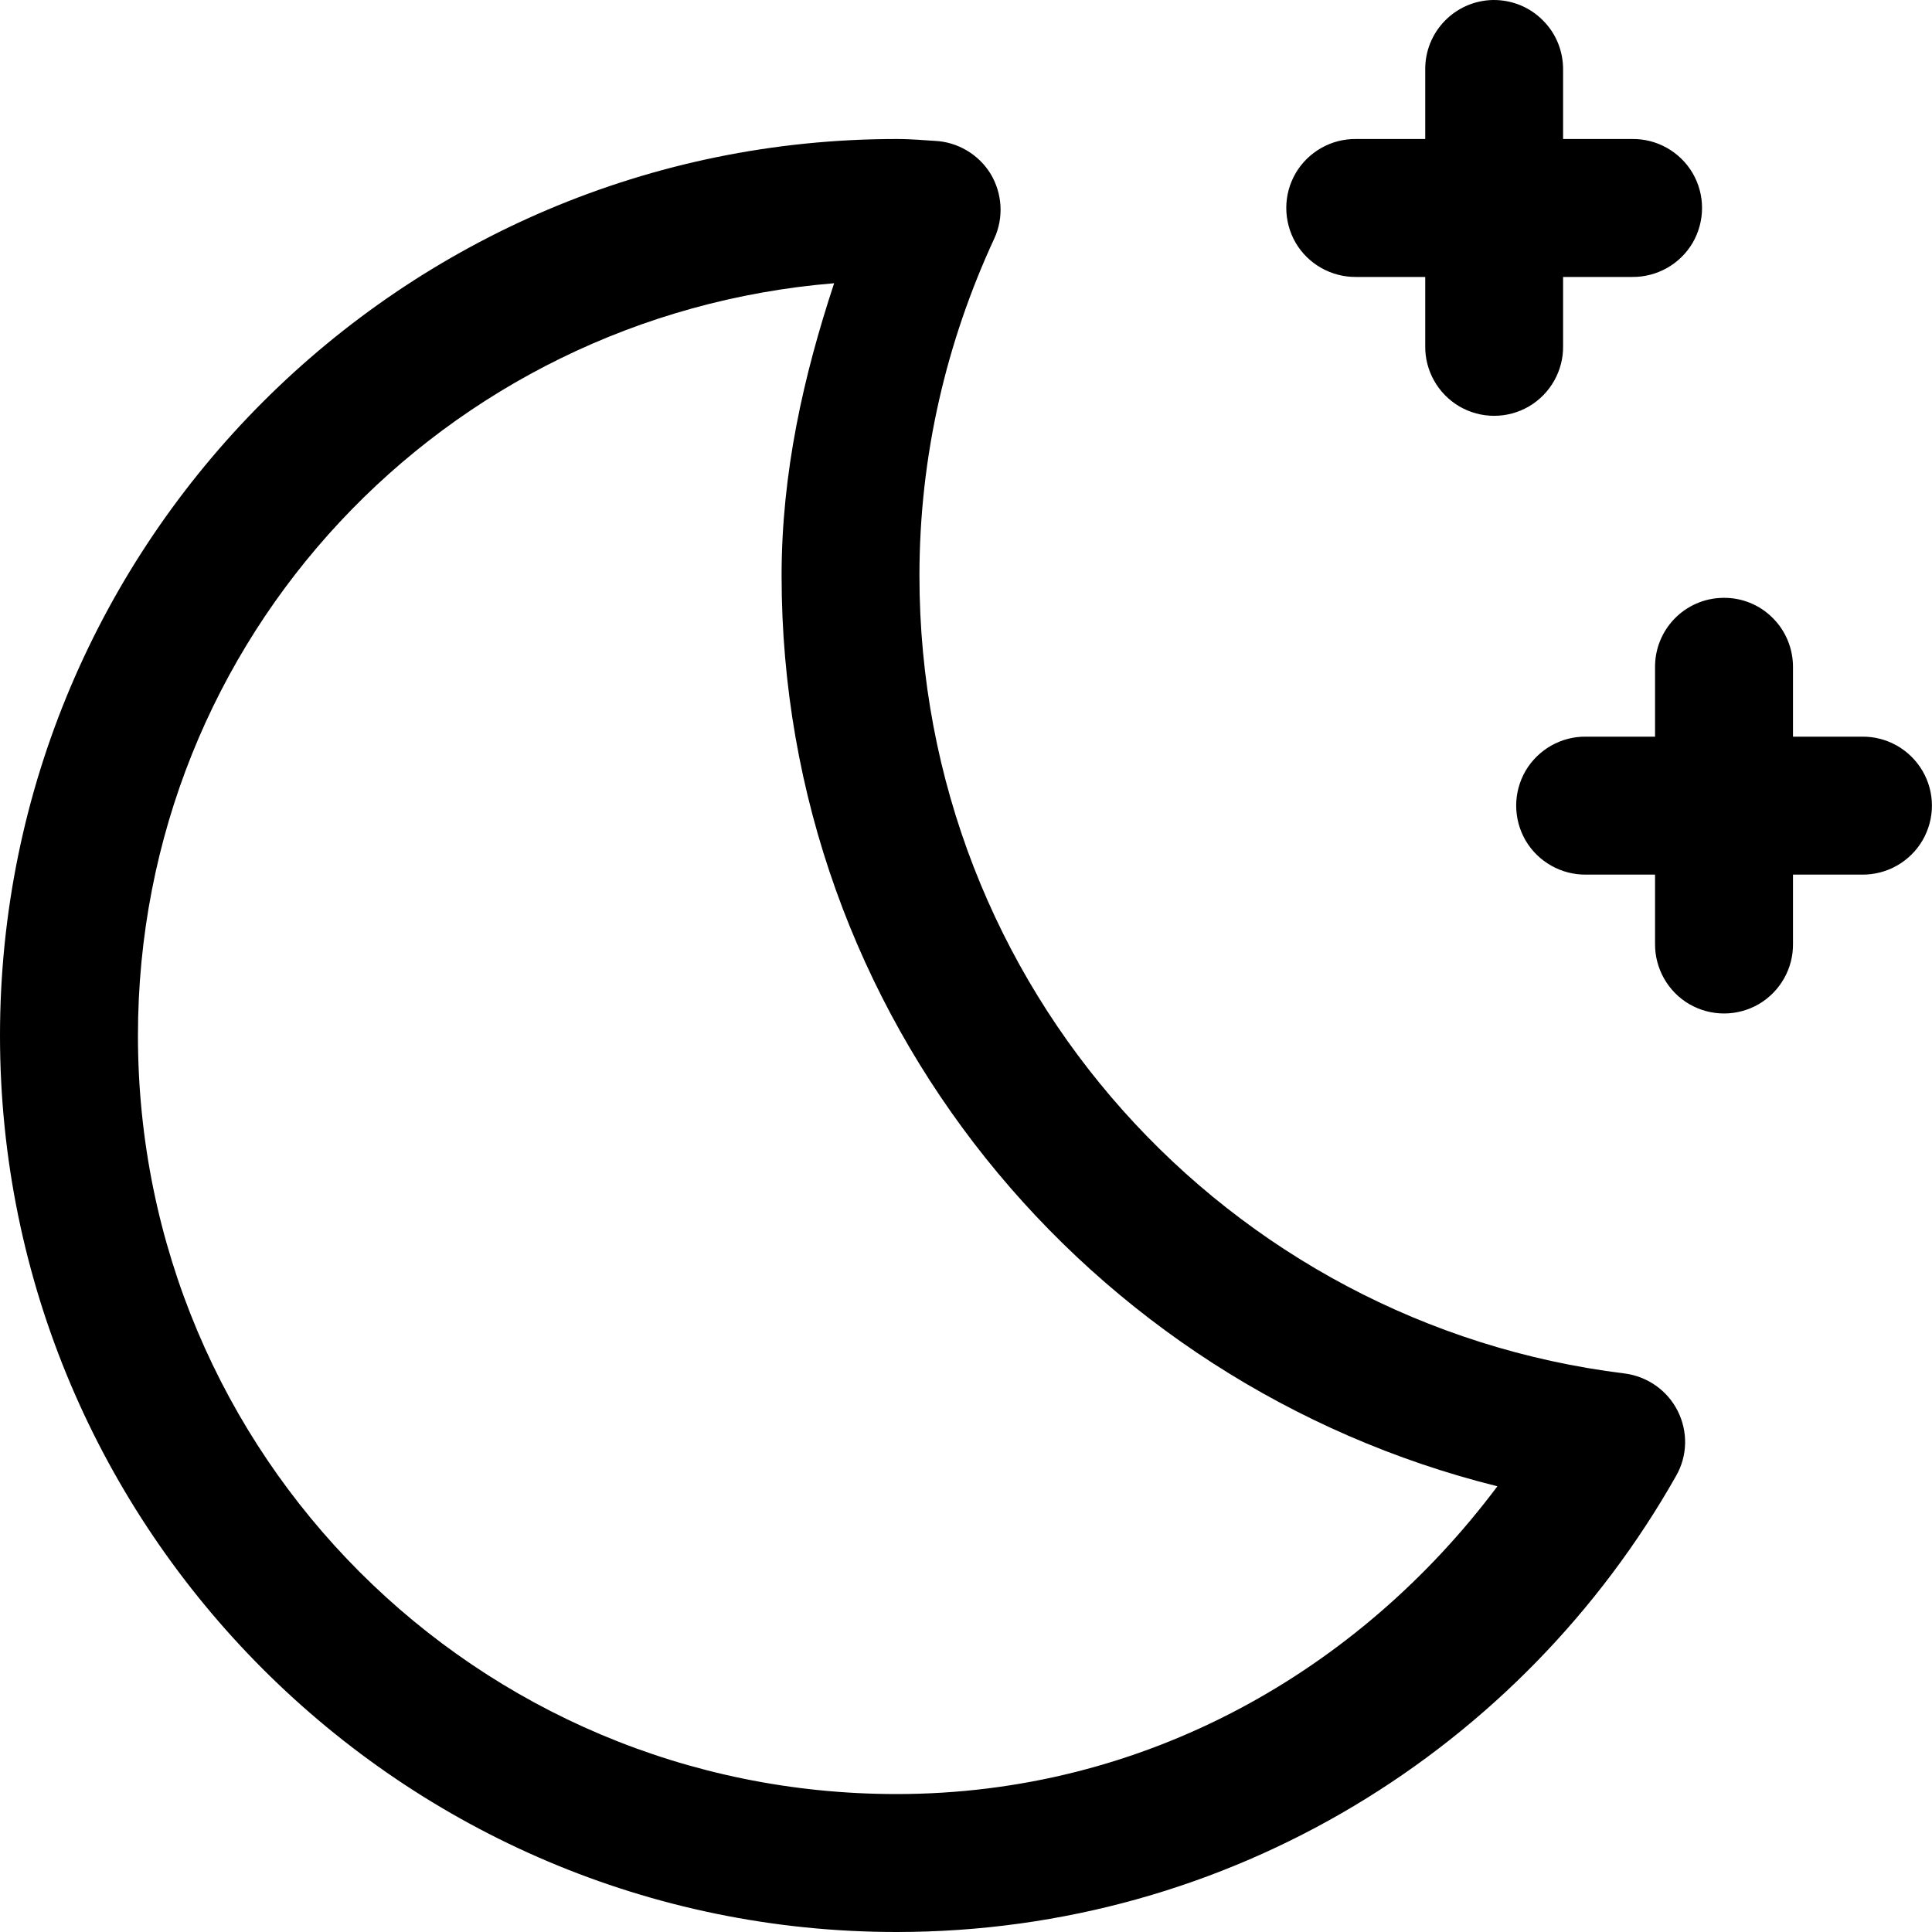 <svg viewBox="0 0 20 20" fill="currentColor" xmlns="http://www.w3.org/2000/svg">
<path d="M15.456 3.40269e-05C15.062 0.007 14.748 0.331 14.754 0.725V1.439H14.04C13.783 1.435 13.543 1.571 13.413 1.792C13.283 2.015 13.283 2.29 13.413 2.514C13.543 2.735 13.783 2.87 14.04 2.867H14.754V3.581C14.75 3.837 14.886 4.077 15.107 4.207C15.33 4.337 15.605 4.337 15.828 4.207C16.049 4.077 16.185 3.837 16.181 3.581V2.867H16.895C17.152 2.87 17.392 2.735 17.522 2.514C17.652 2.29 17.652 2.015 17.522 1.792C17.392 1.571 17.152 1.435 16.895 1.439H16.181V0.725C16.183 0.532 16.109 0.346 15.971 0.21C15.836 0.073 15.65 -0.002 15.456 3.40269e-05ZM9.281 1.439C4.164 1.439 0 5.603 0 10.72C0 15.836 4.164 20 9.281 20C12.742 20 15.759 18.093 17.351 15.278C17.47 15.07 17.475 14.819 17.367 14.605C17.26 14.393 17.053 14.248 16.817 14.218C12.703 13.711 9.518 10.219 9.518 5.96C9.518 4.713 9.799 3.536 10.292 2.471C10.392 2.255 10.377 2.004 10.255 1.8C10.13 1.597 9.913 1.469 9.675 1.458C9.585 1.454 9.455 1.439 9.281 1.439ZM8.635 2.932C8.318 3.891 8.091 4.893 8.091 5.96C8.091 10.526 11.255 14.33 15.501 15.386C14.071 17.295 11.854 18.572 9.281 18.572C4.936 18.572 1.428 15.064 1.428 10.72C1.428 6.594 4.599 3.263 8.635 2.932ZM17.836 6.189C17.442 6.194 17.128 6.518 17.133 6.912V7.626H16.419C16.163 7.622 15.923 7.758 15.793 7.979C15.663 8.202 15.663 8.477 15.793 8.701C15.923 8.922 16.163 9.057 16.419 9.054H17.133V9.768C17.13 10.024 17.265 10.264 17.486 10.394C17.71 10.524 17.985 10.524 18.208 10.394C18.429 10.264 18.565 10.024 18.561 9.768V9.054H19.275C19.532 9.057 19.771 8.922 19.901 8.701C20.032 8.477 20.032 8.202 19.901 7.979C19.771 7.758 19.532 7.622 19.275 7.626H18.561V6.912C18.563 6.719 18.488 6.533 18.351 6.397C18.215 6.26 18.029 6.185 17.836 6.189Z"/>
</svg>

